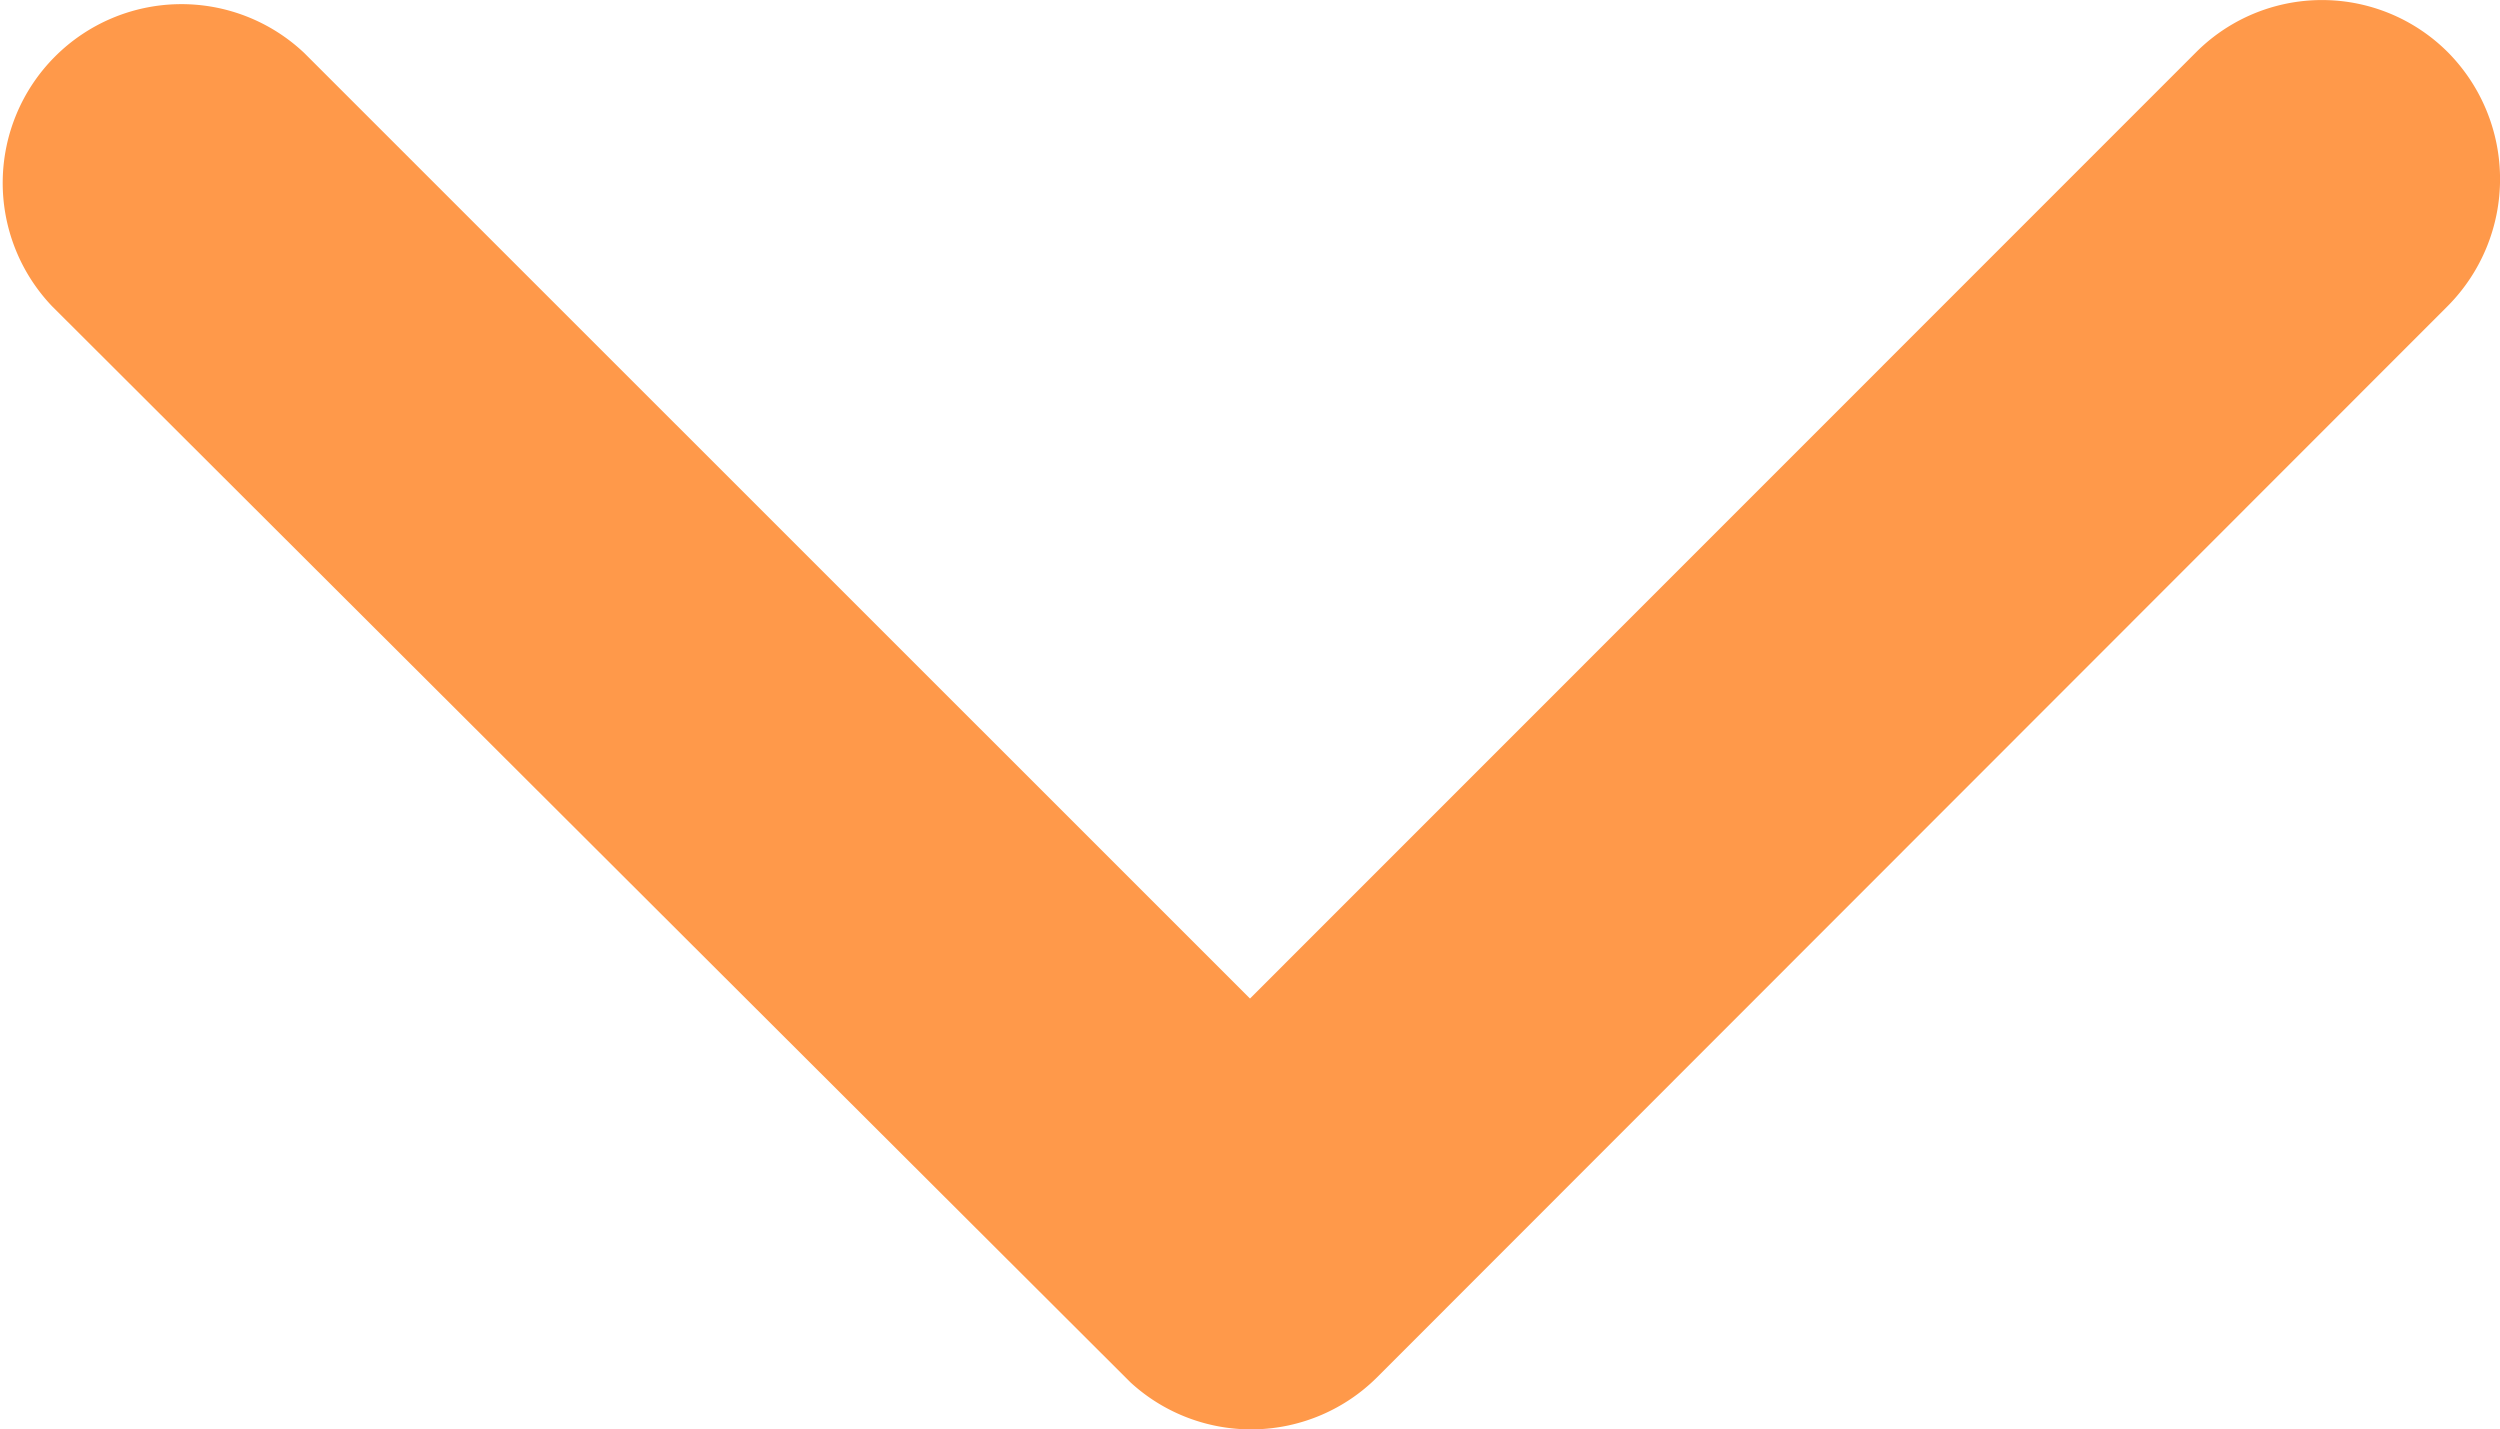 <svg xmlns="http://www.w3.org/2000/svg" width="12" height="6.861">
    <path data-name="Icon ionic-ios-arrow-down" d="M6 4.793 10.54.252a.854.854 0 0 1 1.211 0 .865.865 0 0 1 0 1.215L6.61 6.611a.856.856 0 0 1-1.183.025L.25 1.47A.858.858 0 0 1 1.461.255z" style="fill:#ff994a"/>
</svg>
